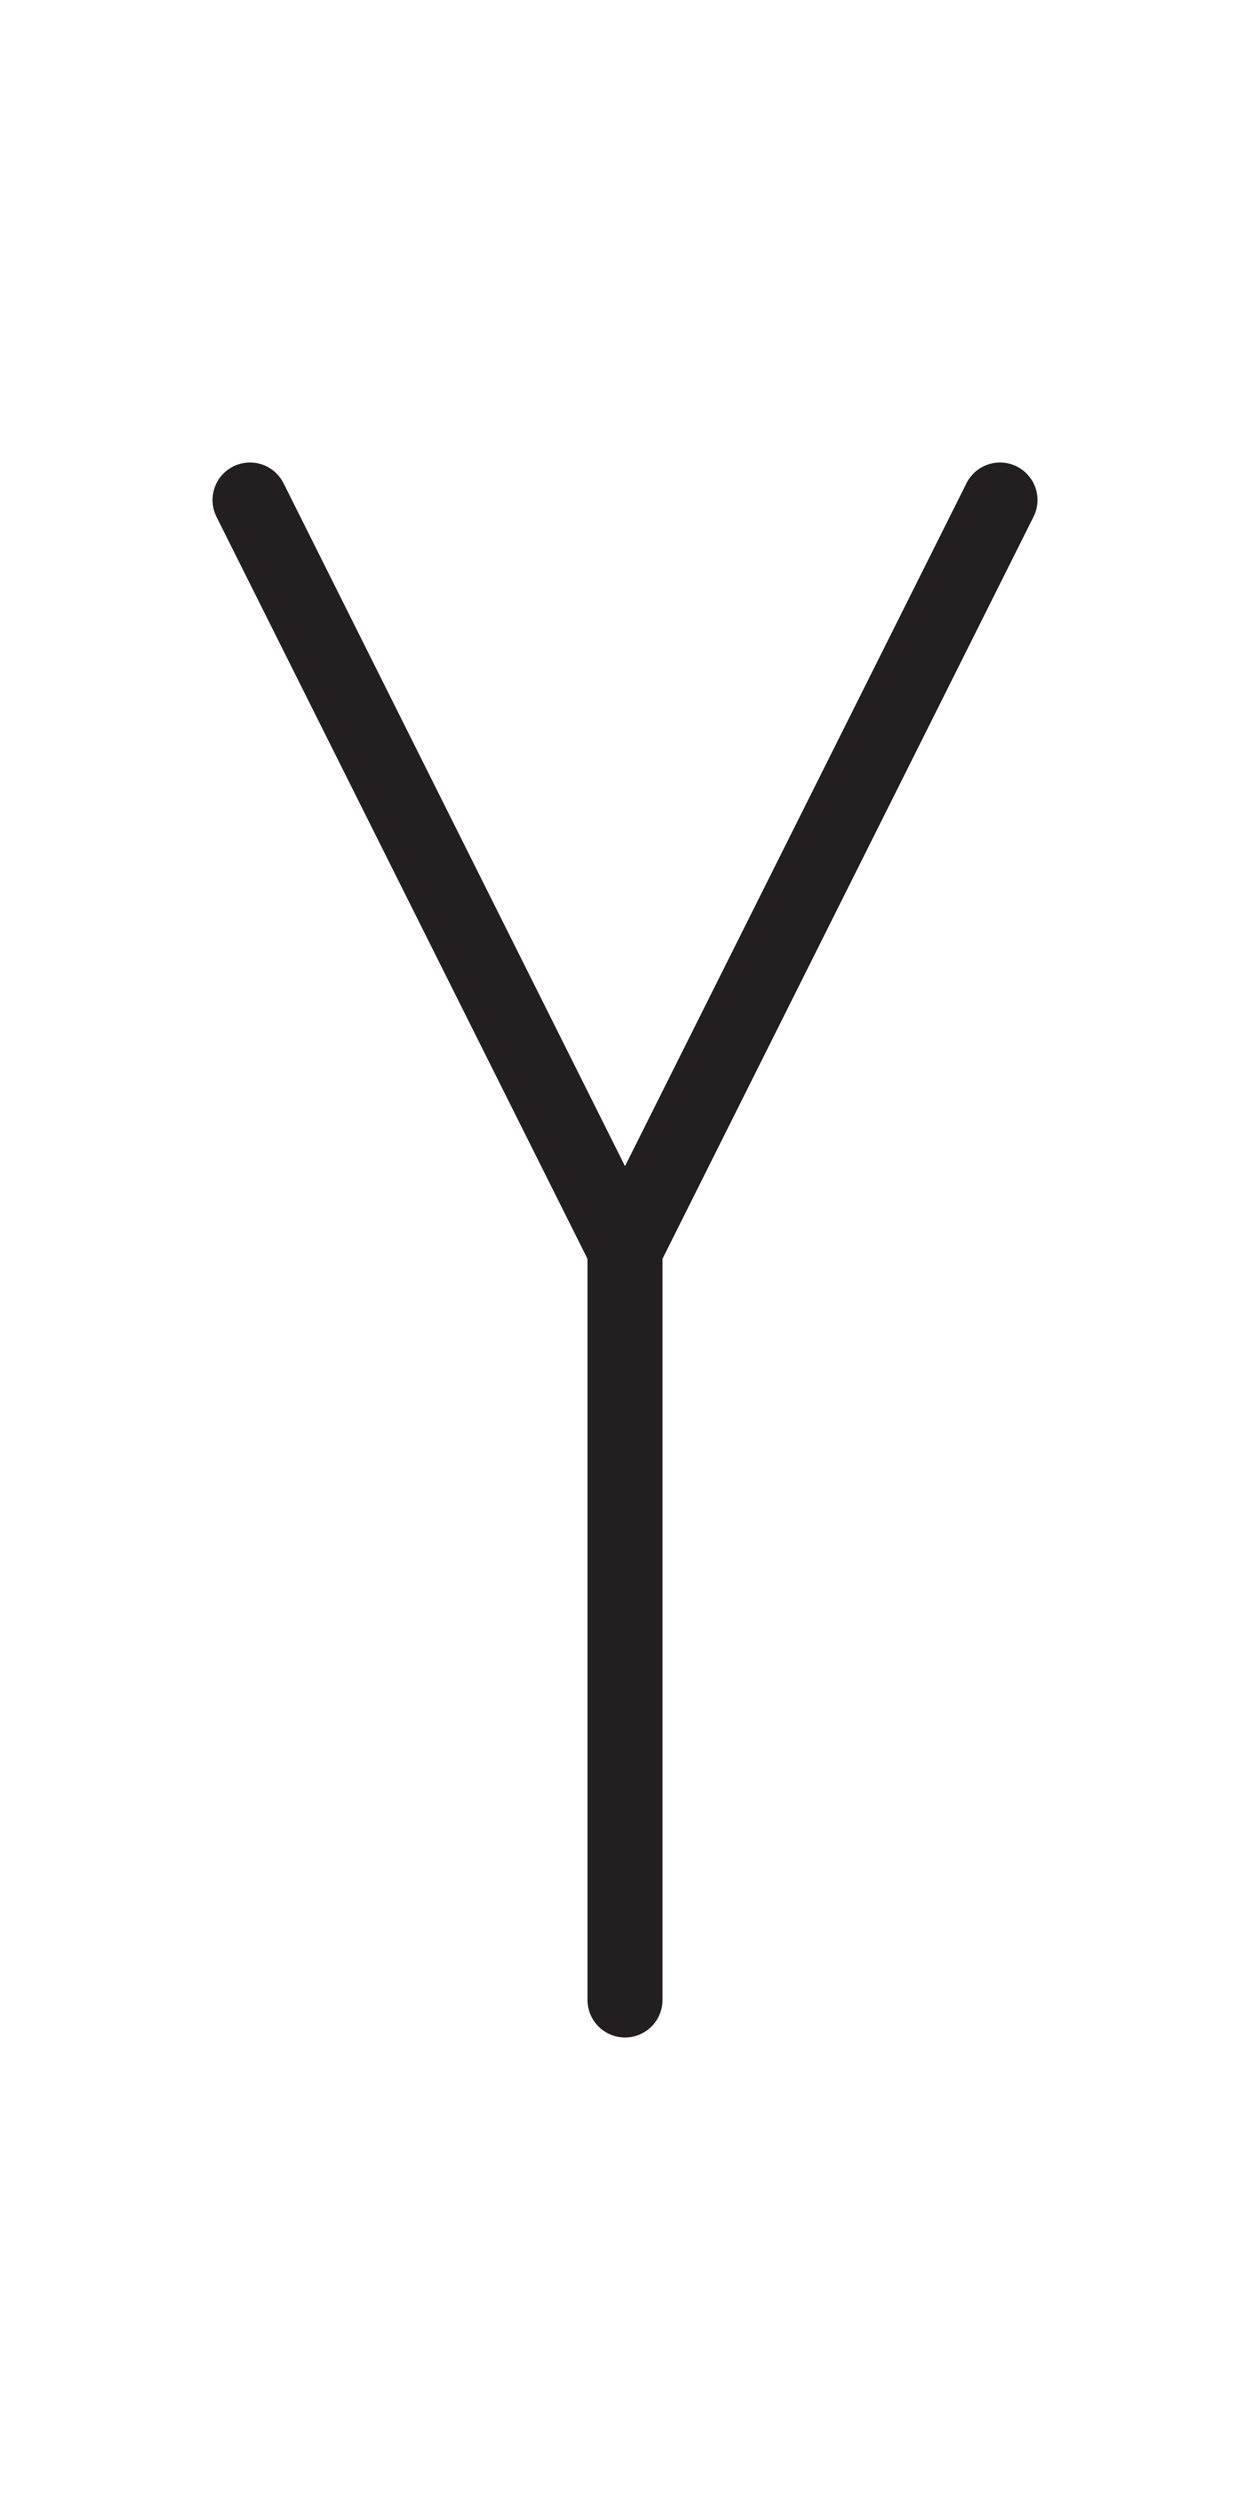 <?xml version="1.0" encoding="utf-8"?>
<!-- Generator: Adobe Illustrator 15.0.2, SVG Export Plug-In . SVG Version: 6.00 Build 0)  -->
<!DOCTYPE svg PUBLIC "-//W3C//DTD SVG 1.1//EN" "http://www.w3.org/Graphics/SVG/1.1/DTD/svg11.dtd">
<svg version="1.1" id="Layer_1" xmlns="http://www.w3.org/2000/svg" xmlns:xlink="http://www.w3.org/1999/xlink" x="0px" y="0px"
	 width="50px" height="100px" viewBox="0 0 50 100" enable-background="new 0 0 50 100" xml:space="preserve">
<g>
	
		<line fill="none" stroke="#231F20" stroke-width="3" stroke-linecap="round" stroke-linejoin="round" stroke-miterlimit="10" x1="10" y1="20" x2="25" y2="50"/>
	
		<line fill="none" stroke="#231F20" stroke-width="3" stroke-linecap="round" stroke-linejoin="round" stroke-miterlimit="10" x1="25" y1="50" x2="40" y2="20"/>
	
		<line fill="none" stroke="#231F20" stroke-width="3" stroke-linecap="round" stroke-linejoin="round" stroke-miterlimit="10" x1="25" y1="50" x2="25" y2="80"/>
</g>
</svg>
